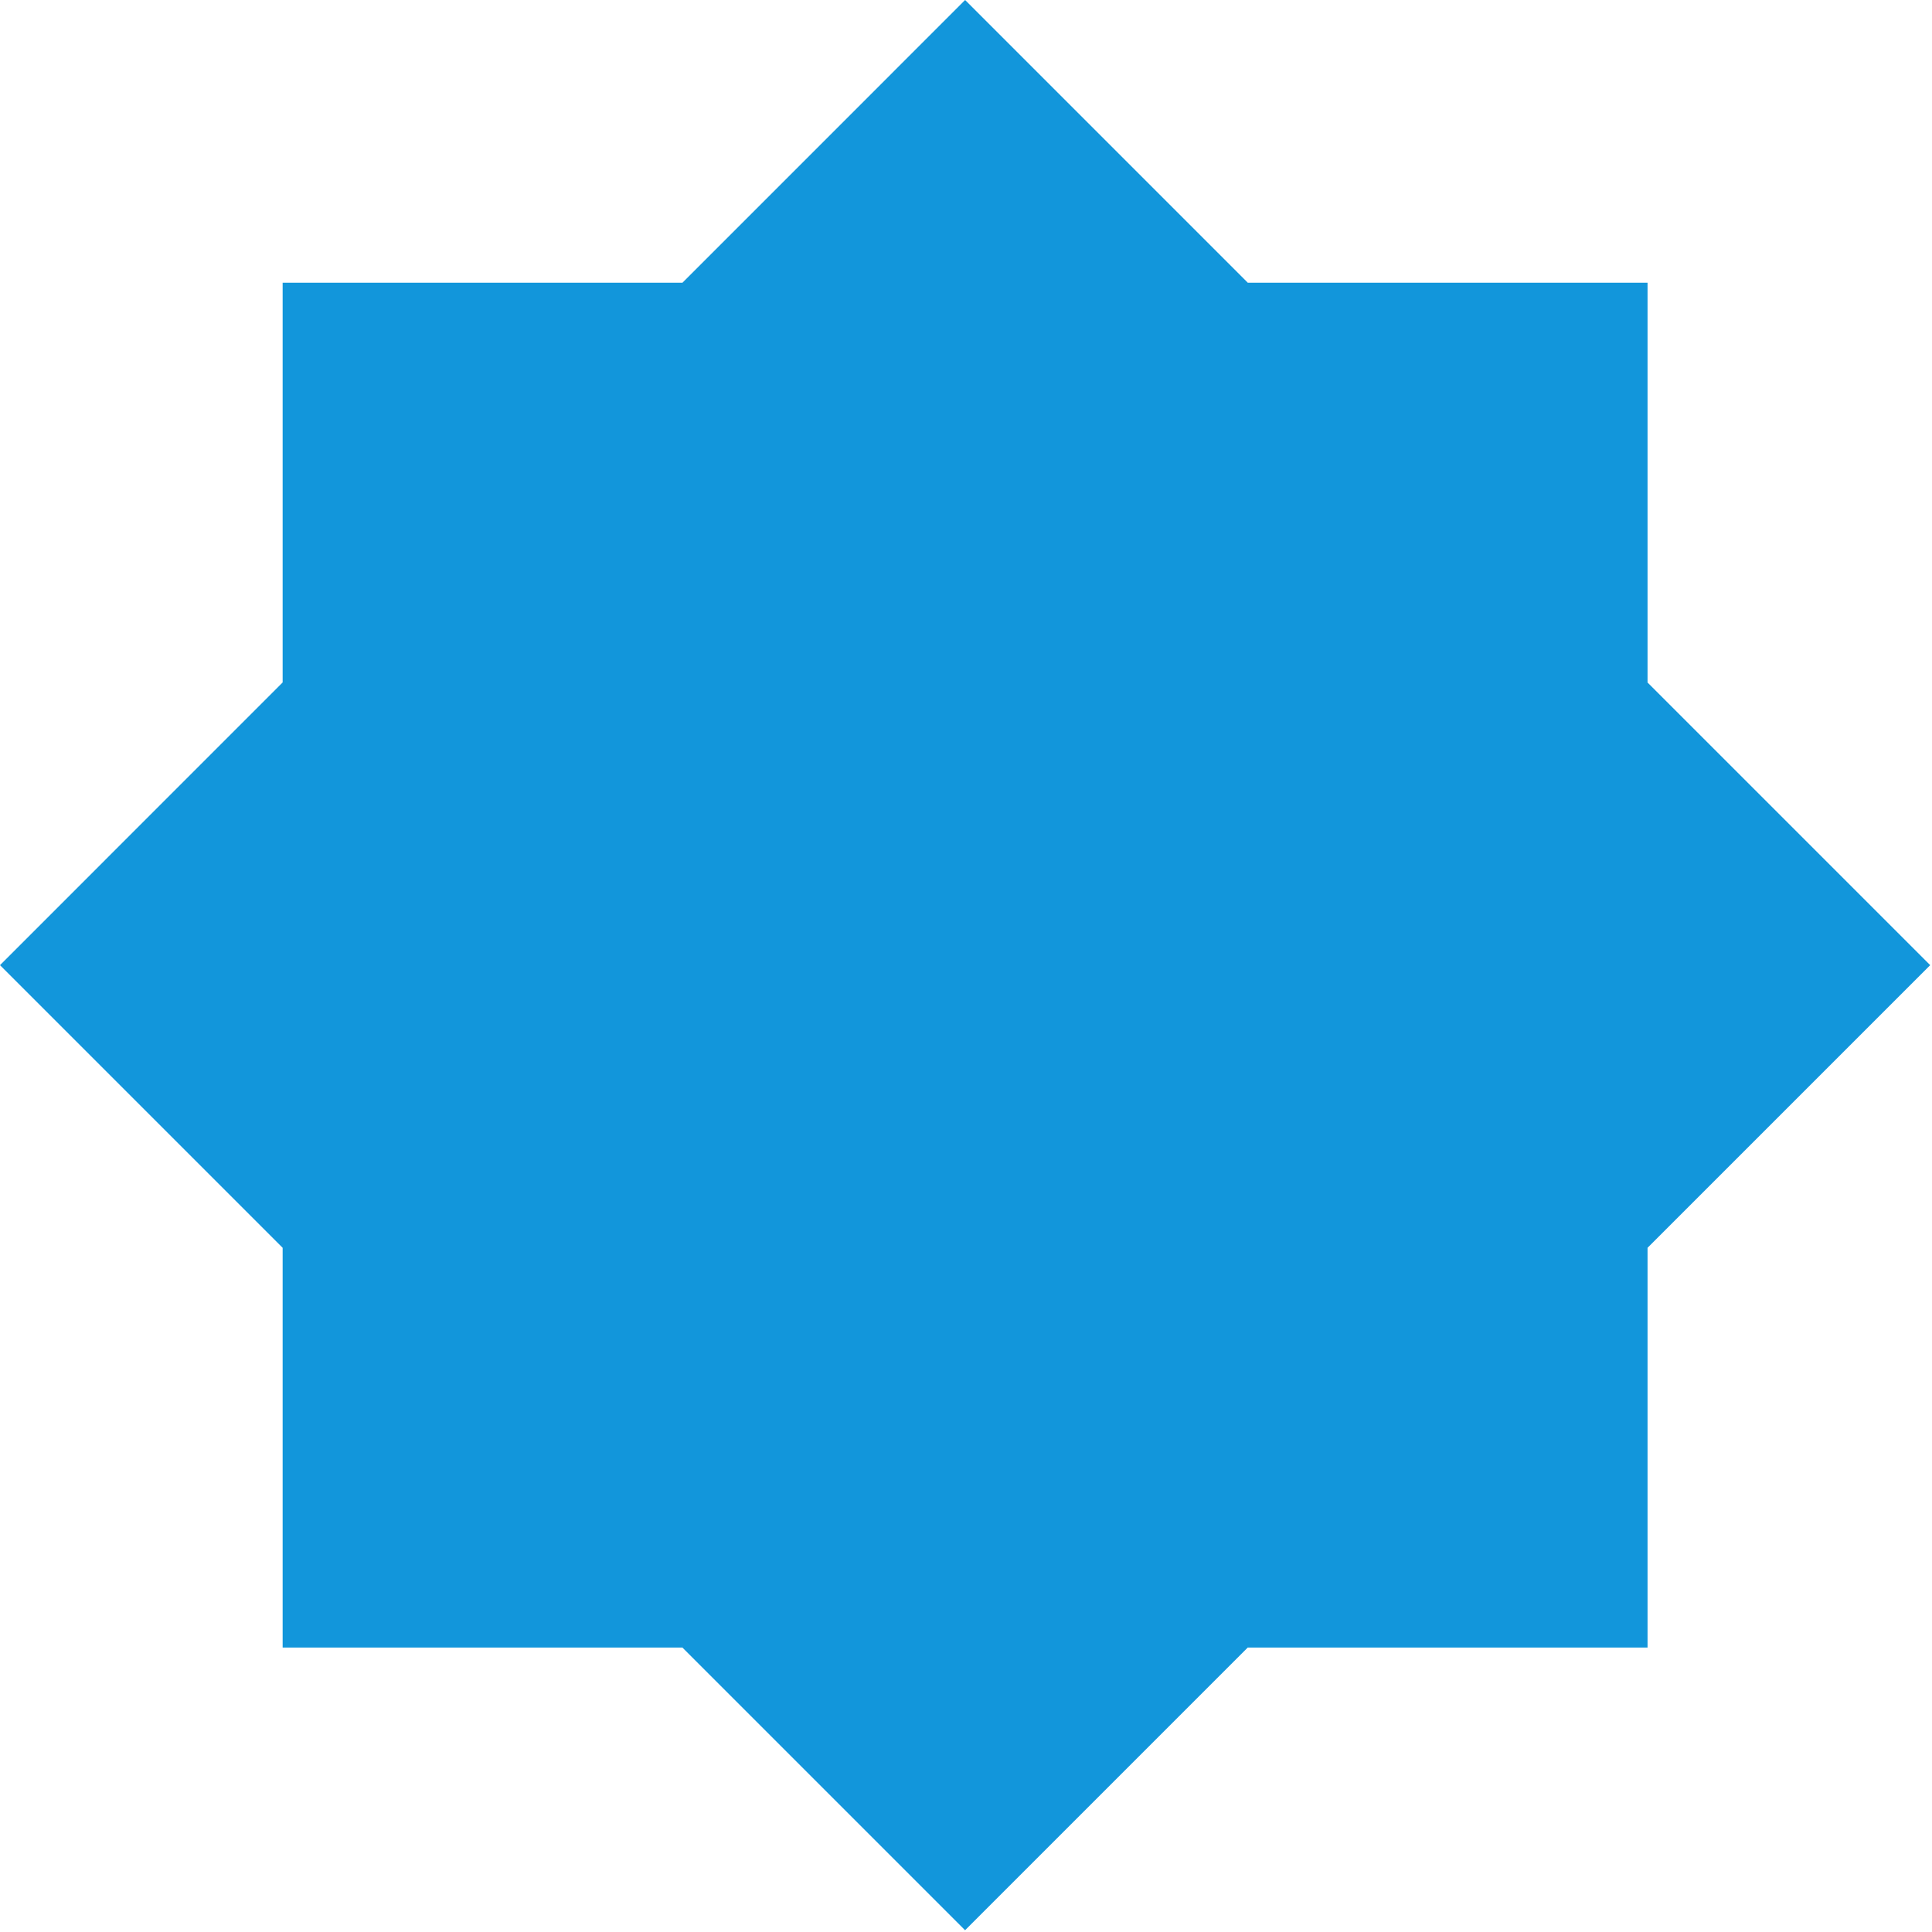 <?xml version="1.0" standalone="no"?><!DOCTYPE svg PUBLIC "-//W3C//DTD SVG 1.1//EN" "http://www.w3.org/Graphics/SVG/1.1/DTD/svg11.dtd"><svg class="icon" width="200px" height="200.00px" viewBox="0 0 1024 1024" version="1.1" xmlns="http://www.w3.org/2000/svg"><path fill="#1296db" d="M873.237 661.355l149.803-149.803-149.803-149.803L873.237 149.824 661.333 149.824 511.531 0l-149.803 149.824L149.803 149.824l0 211.883L0 511.552l149.803 149.803 0 211.883 211.883 0 149.824 149.824L661.333 873.237l211.904 0L873.237 661.355z" /></svg>